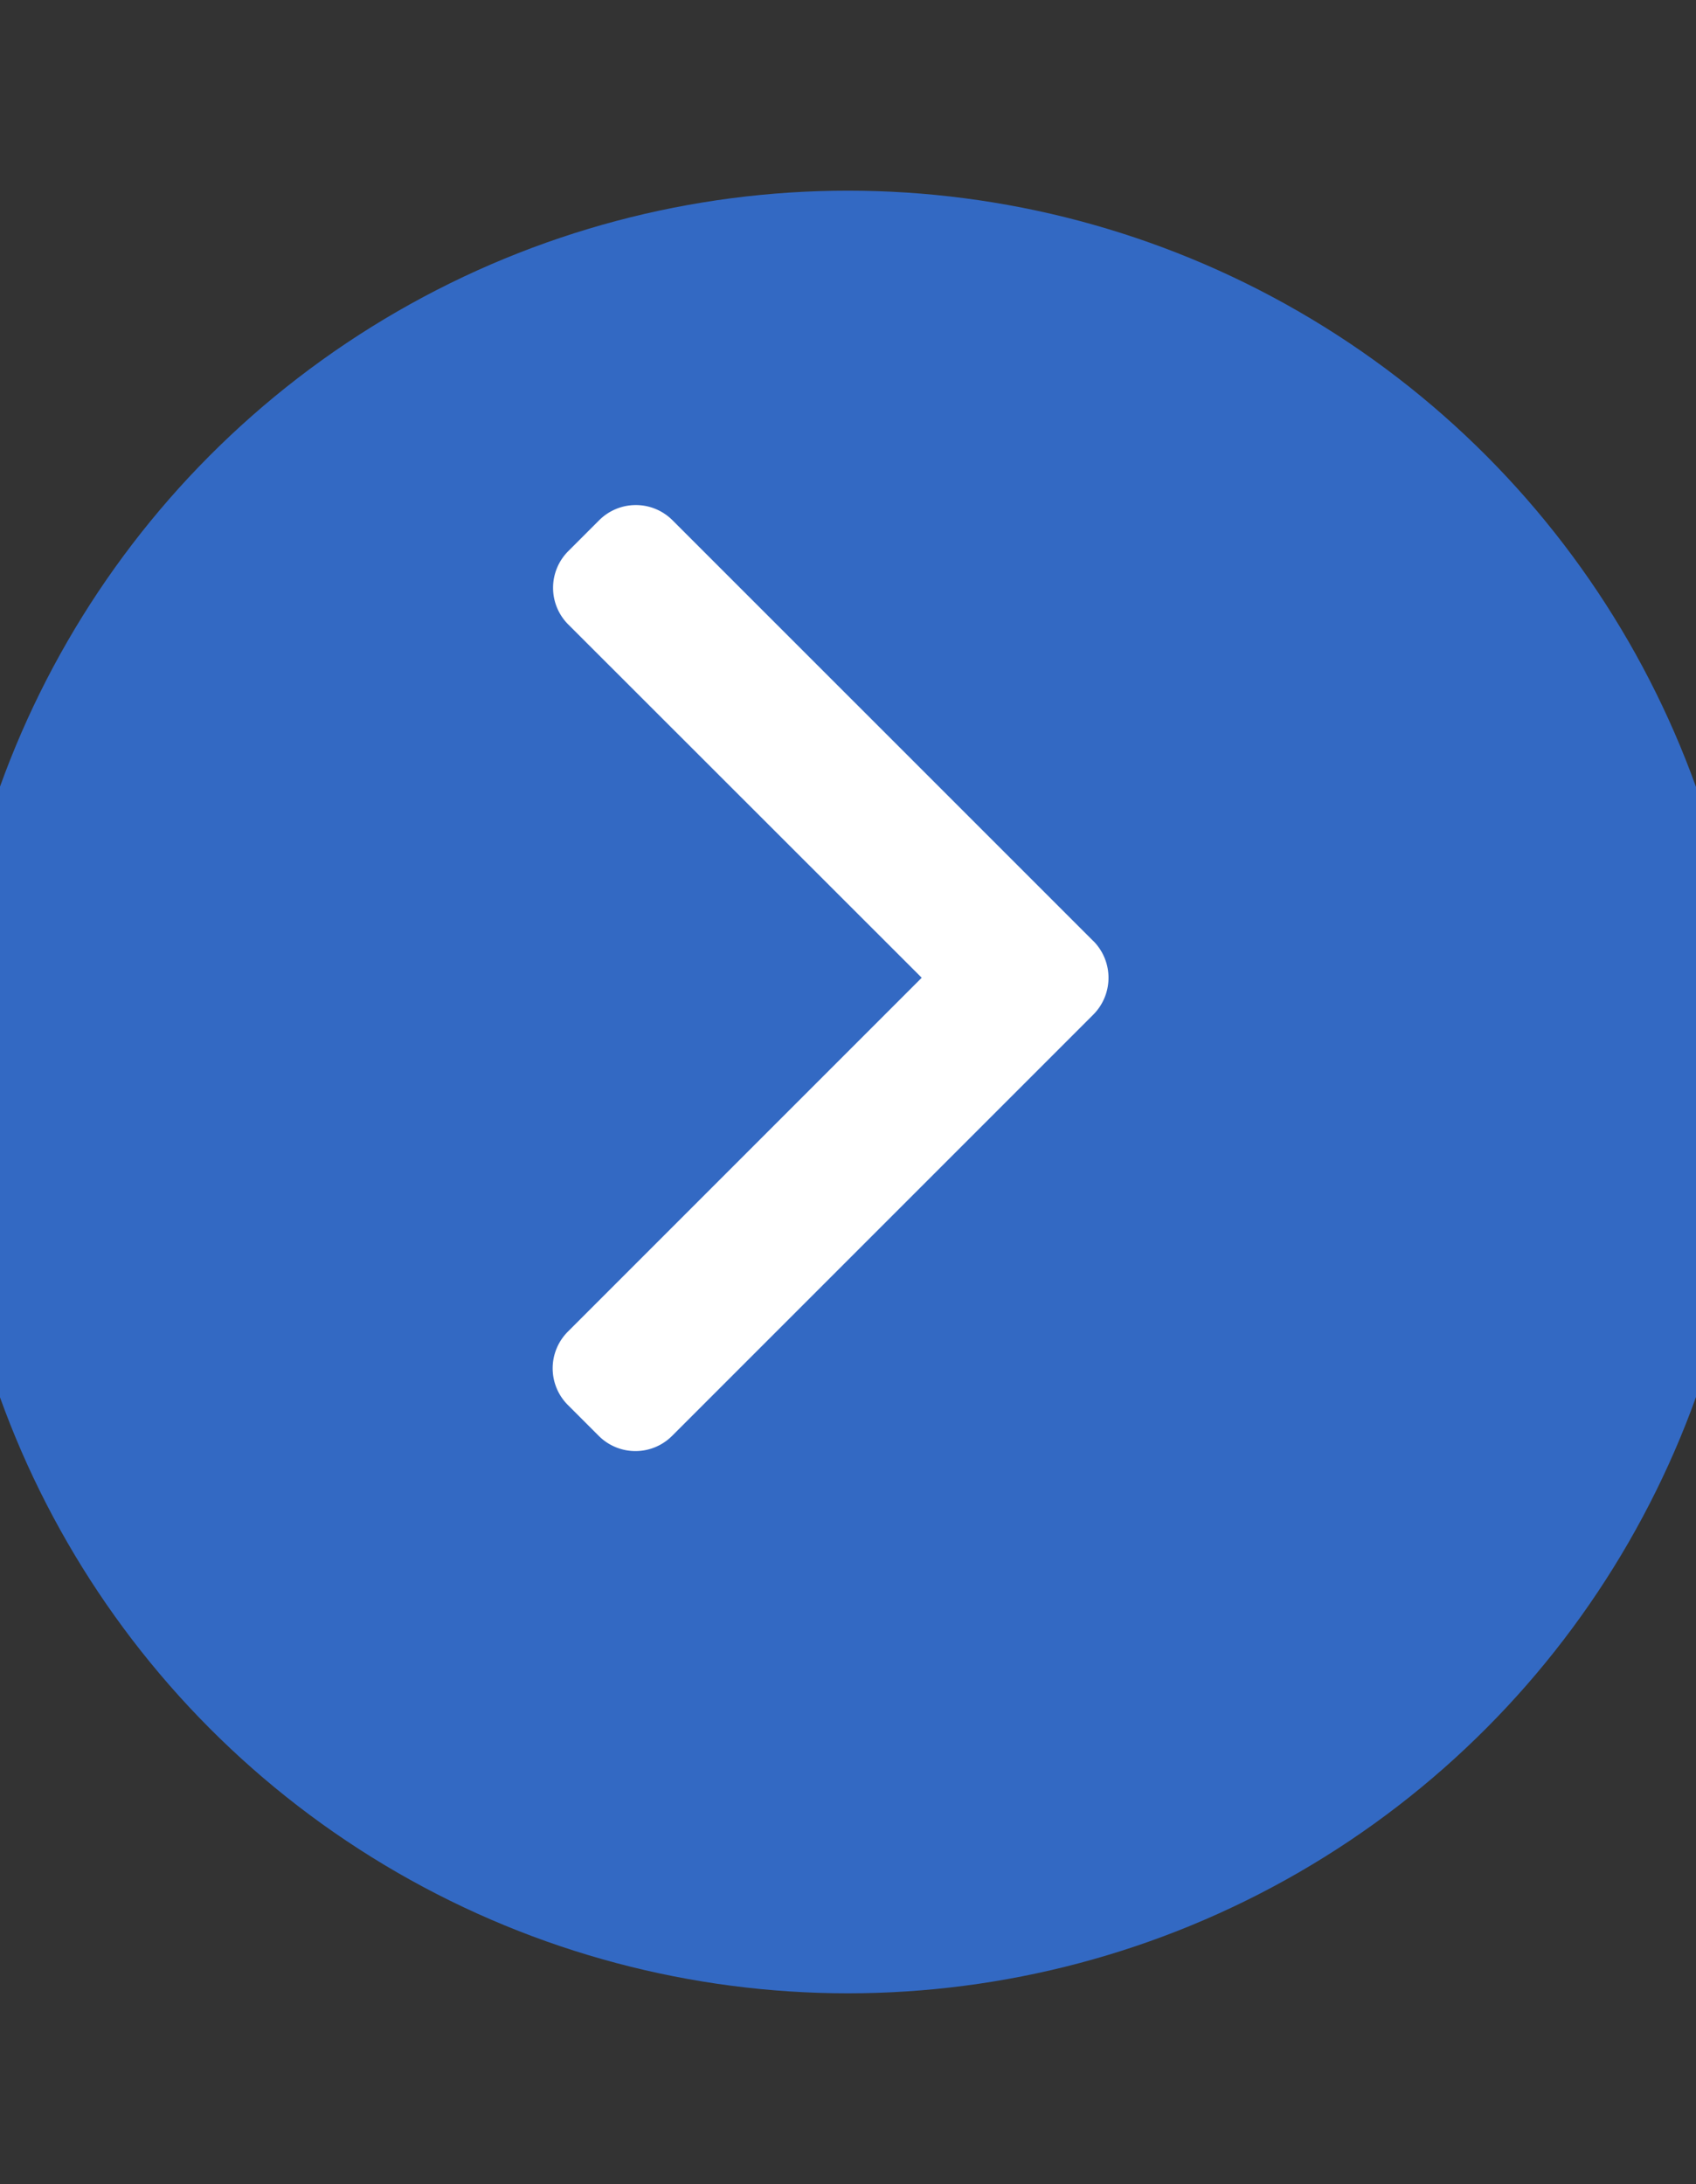 <svg xmlns="http://www.w3.org/2000/svg" width="16.937" height="21.808" viewBox="0 0 16.937 21.808">
  <rect x="0" y="0" width="16.937" height="21.808" fill="#333333" stroke="none"/>
  <defs>
    <style>.a{fill:#ffffff;}</style>
  </defs>
  <circle cx="8.468" cy="10.904" r="9" fill="#3369C3" />
  <path class="a" d="M108.227,5.443,102.972.189a.647.647,0,0,0-.914,0l-.387.387a.647.647,0,0,0,0,.914L106.084,5.9l-4.418,4.418a.647.647,0,0,0,0,.914l.387.387a.647.647,0,0,0,.914,0l5.26-5.26a.652.652,0,0,0,0-.917Z" transform="scale(0.8) translate(-94.578, 6.304)"/>
</svg>
